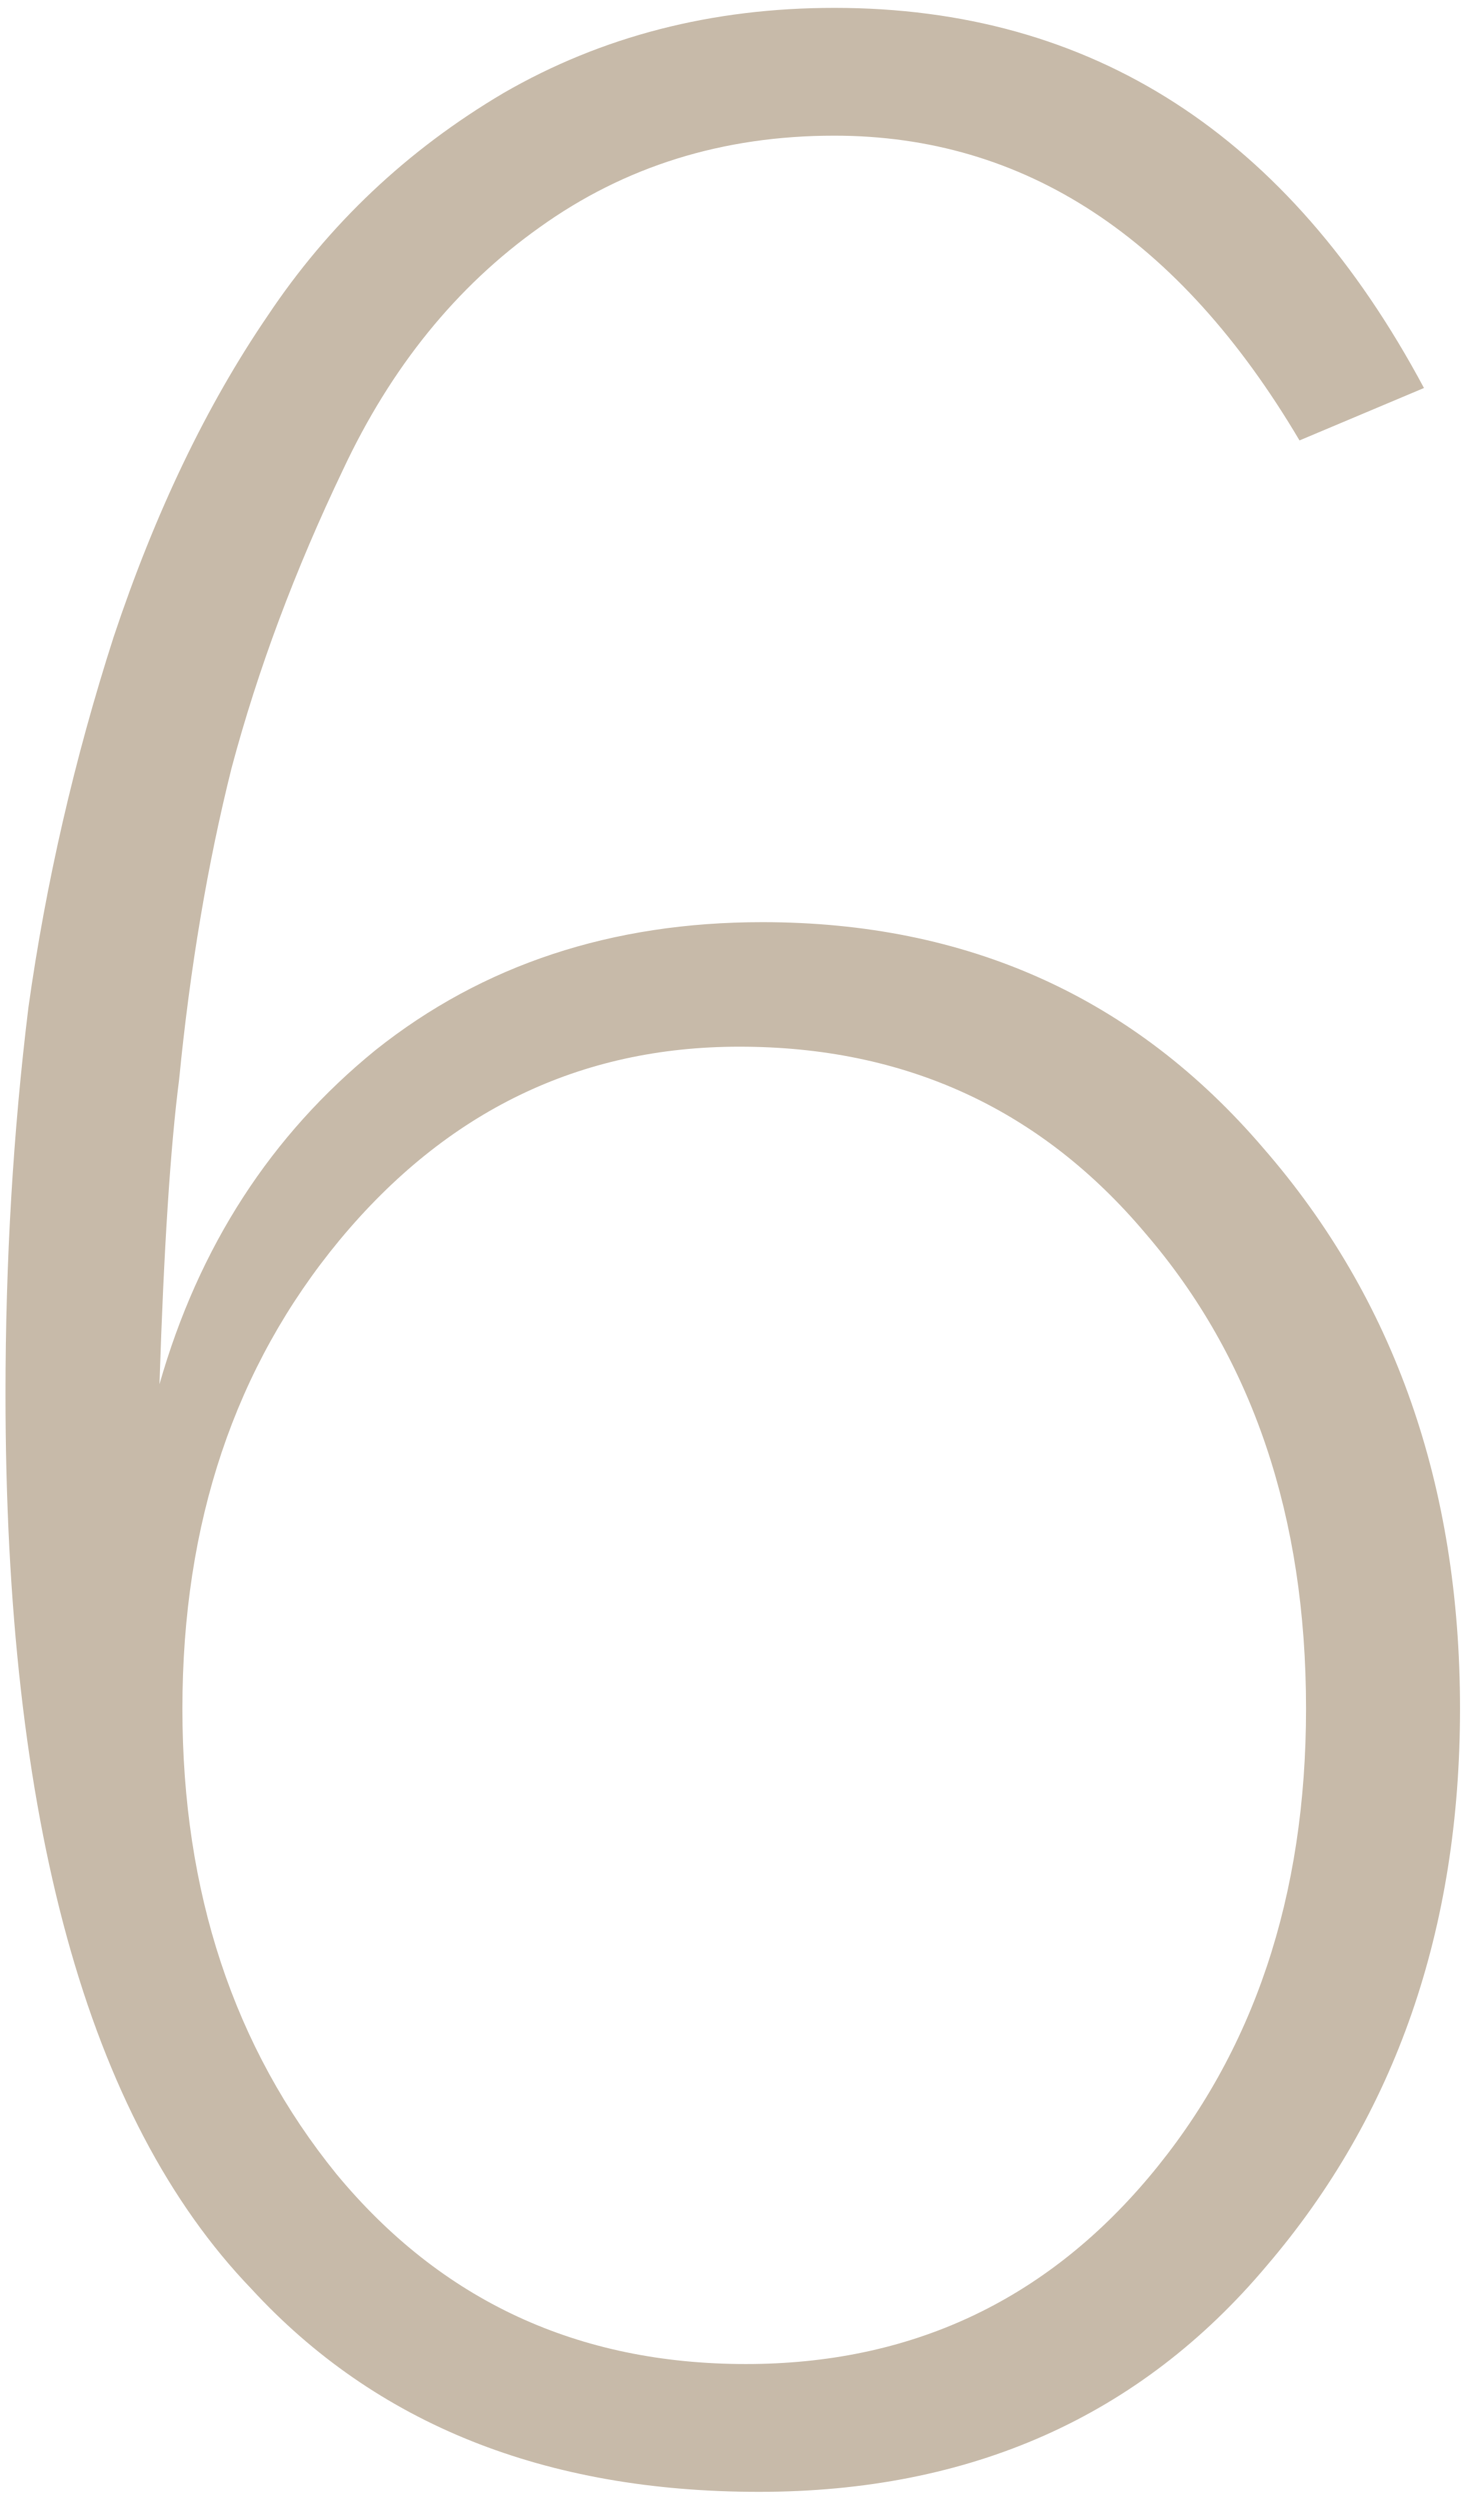 <svg width="88" height="149" viewBox="0 0 88 149" fill="none" xmlns="http://www.w3.org/2000/svg">
<path opacity="0.65" d="M10.875 101.836C10.875 112.773 13.935 122.018 20.055 129.57C26.305 137.122 34.443 140.898 44.469 140.898C54.234 140.898 62.242 137.188 68.492 129.766C74.742 122.344 77.867 113.034 77.867 101.836C77.867 90.378 74.677 80.938 68.297 73.516C62.047 66.094 53.974 62.383 44.078 62.383C34.573 62.383 26.63 66.224 20.25 73.906C14 81.458 10.875 90.768 10.875 101.836ZM0.328 83.086C0.328 75.143 0.784 67.461 1.695 60.039C2.737 52.617 4.43 45.26 6.773 37.969C9.247 30.547 12.307 24.167 15.953 18.828C19.599 13.359 24.287 8.932 30.016 5.547C35.875 2.161 42.45 0.469 49.742 0.469C65.107 0.469 76.826 8.021 84.898 23.125L77.477 26.25C70.315 14.141 61.07 8.086 49.742 8.086C43.102 8.086 37.242 9.909 32.164 13.555C27.216 17.07 23.31 21.888 20.445 28.008C17.581 33.997 15.367 39.922 13.805 45.781C12.372 51.51 11.331 57.695 10.68 64.336C10.159 68.372 9.768 74.427 9.508 82.5C11.852 74.297 16.148 67.656 22.398 62.578C28.779 57.5 36.461 54.961 45.445 54.961C57.685 54.961 67.646 59.453 75.328 68.438C83.141 77.422 87.047 88.555 87.047 101.836C87.047 114.987 83.206 126.055 75.523 135.039C67.971 144.023 57.88 148.516 45.25 148.516C32.49 148.516 22.398 144.479 14.977 136.406C5.211 126.25 0.328 108.477 0.328 83.086Z" fill="#AA967B"/>
</svg>
